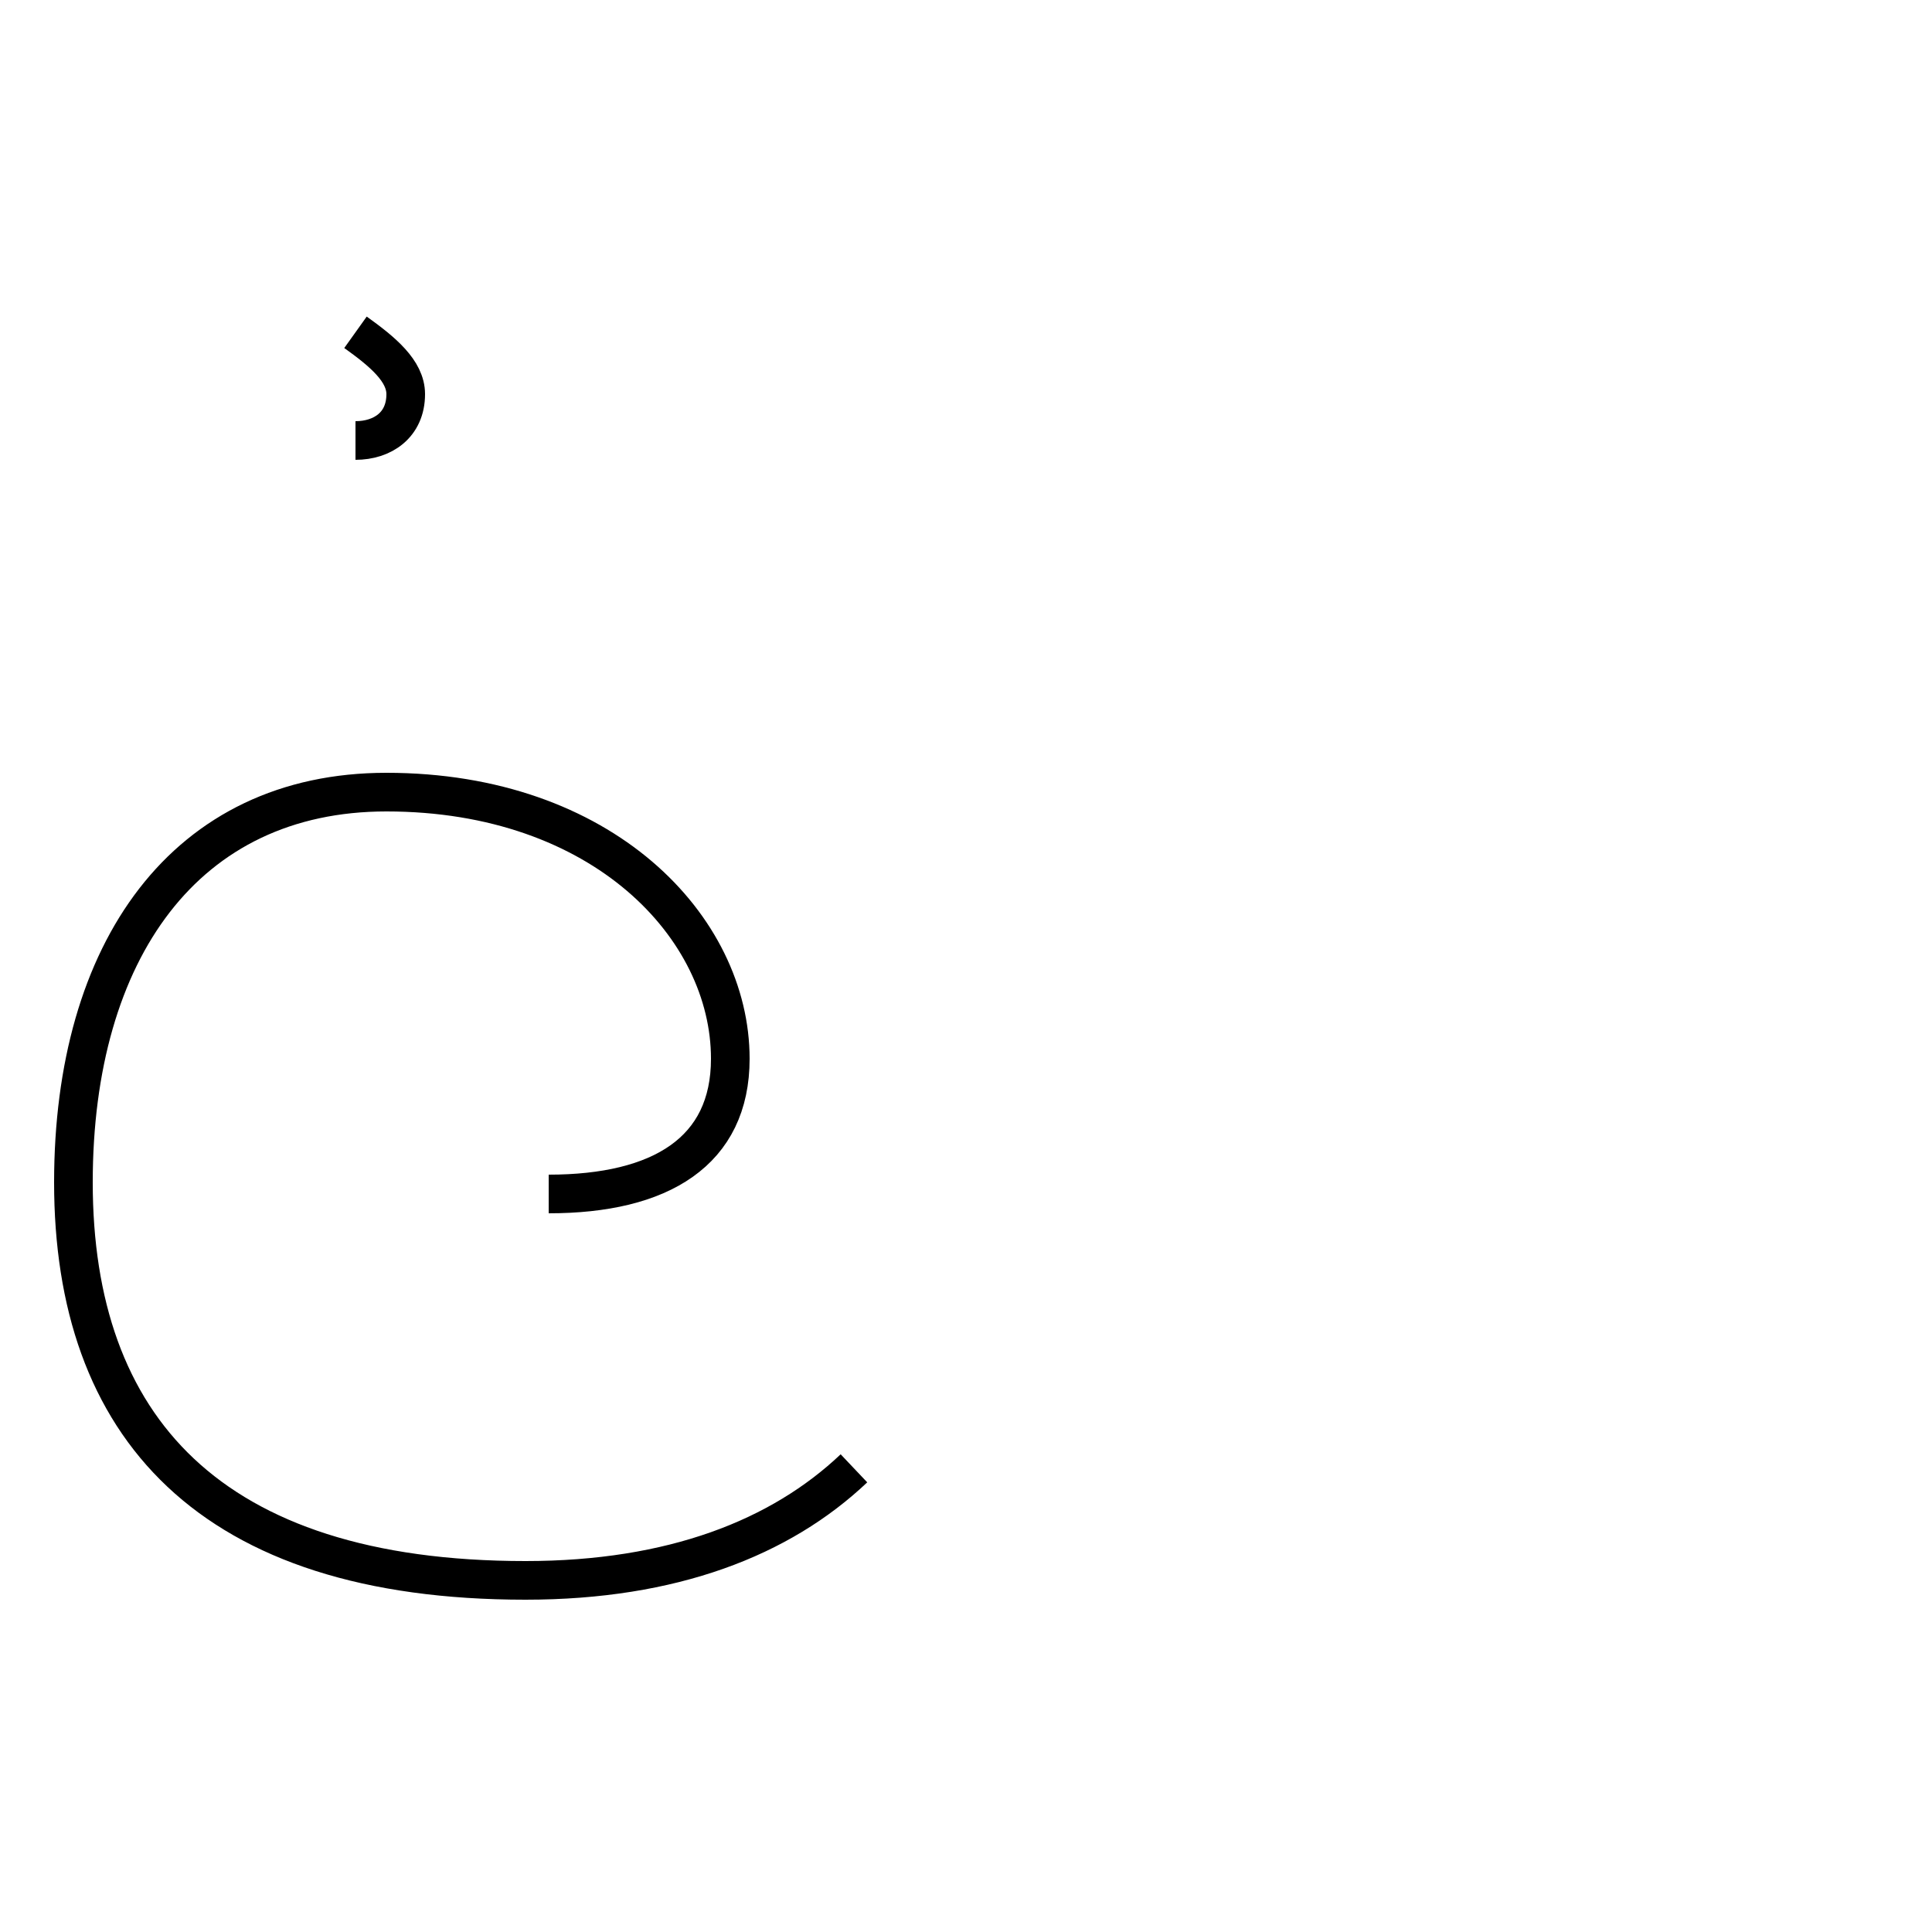 <?xml version='1.0' encoding='utf8'?>
<svg viewBox="0.0 -44.0 50.0 50.0" version="1.1" xmlns="http://www.w3.org/2000/svg">
<rect x="0.0" y="-44.0" width="50.0" height="50.0" fill="#808080" stroke="none"/>
<rect x="-1000" y="-1000" width="2000" height="2000" stroke="white" fill="white"/>
<g style="fill:none; stroke:#000000;  stroke-width:1">
<path d="M 9.2 32.6 C 9.9 32.6 10.5 33.0 10.5 33.8 C 10.5 34.4 9.9 34.9 9.2 35.4 M 14.2 13.1 C 17.1 13.1 18.9 14.2 18.9 16.6 C 18.9 20.0 15.6 23.5 10.0 23.5 C 4.8 23.5 1.9 19.4 1.9 13.4 C 1.9 7.1 5.4 3.1 13.6 3.1 C 17.4 3.1 20.2 4.2 22.1 6.0 " transform="scale(1, -1)" />
</g>
</svg>